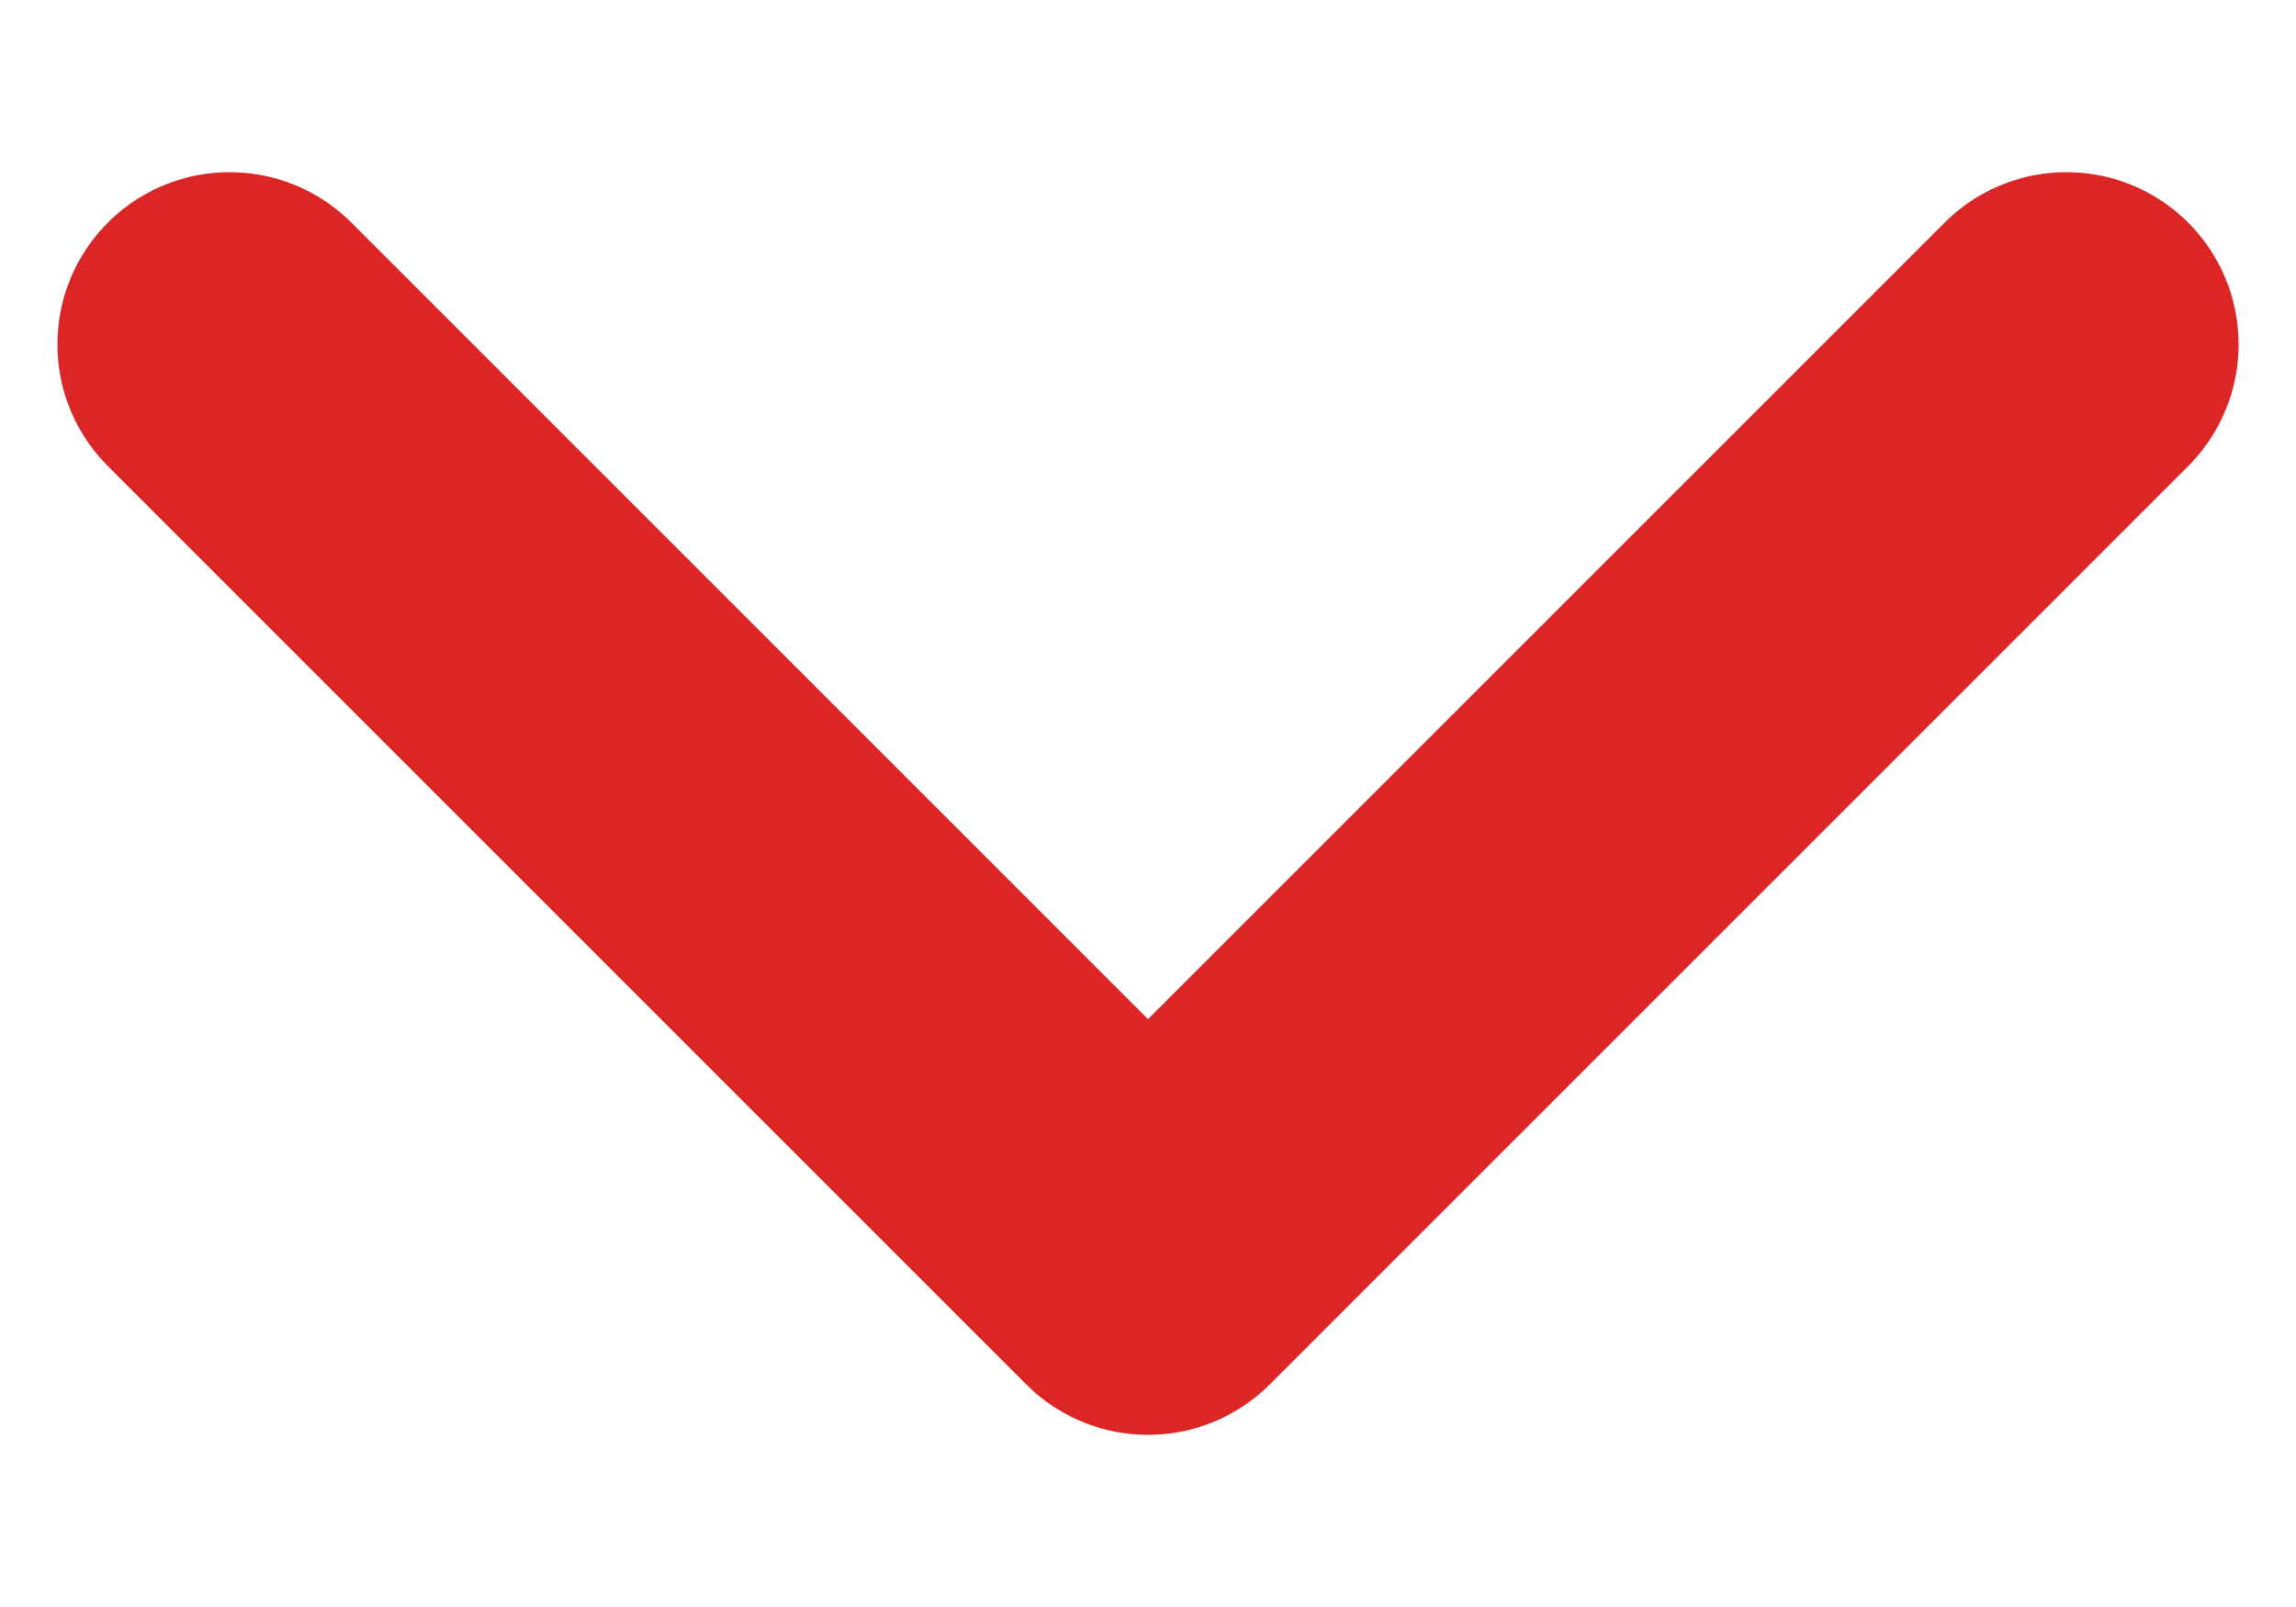<svg width="10" height="7" viewBox="0 0 10 7" fill="none" xmlns="http://www.w3.org/2000/svg">
<path d="M1 1.5L5 5.5L9 1.5" stroke="#DC2626" stroke-width="1.5" stroke-linecap="round" stroke-linejoin="round"/>
</svg>
